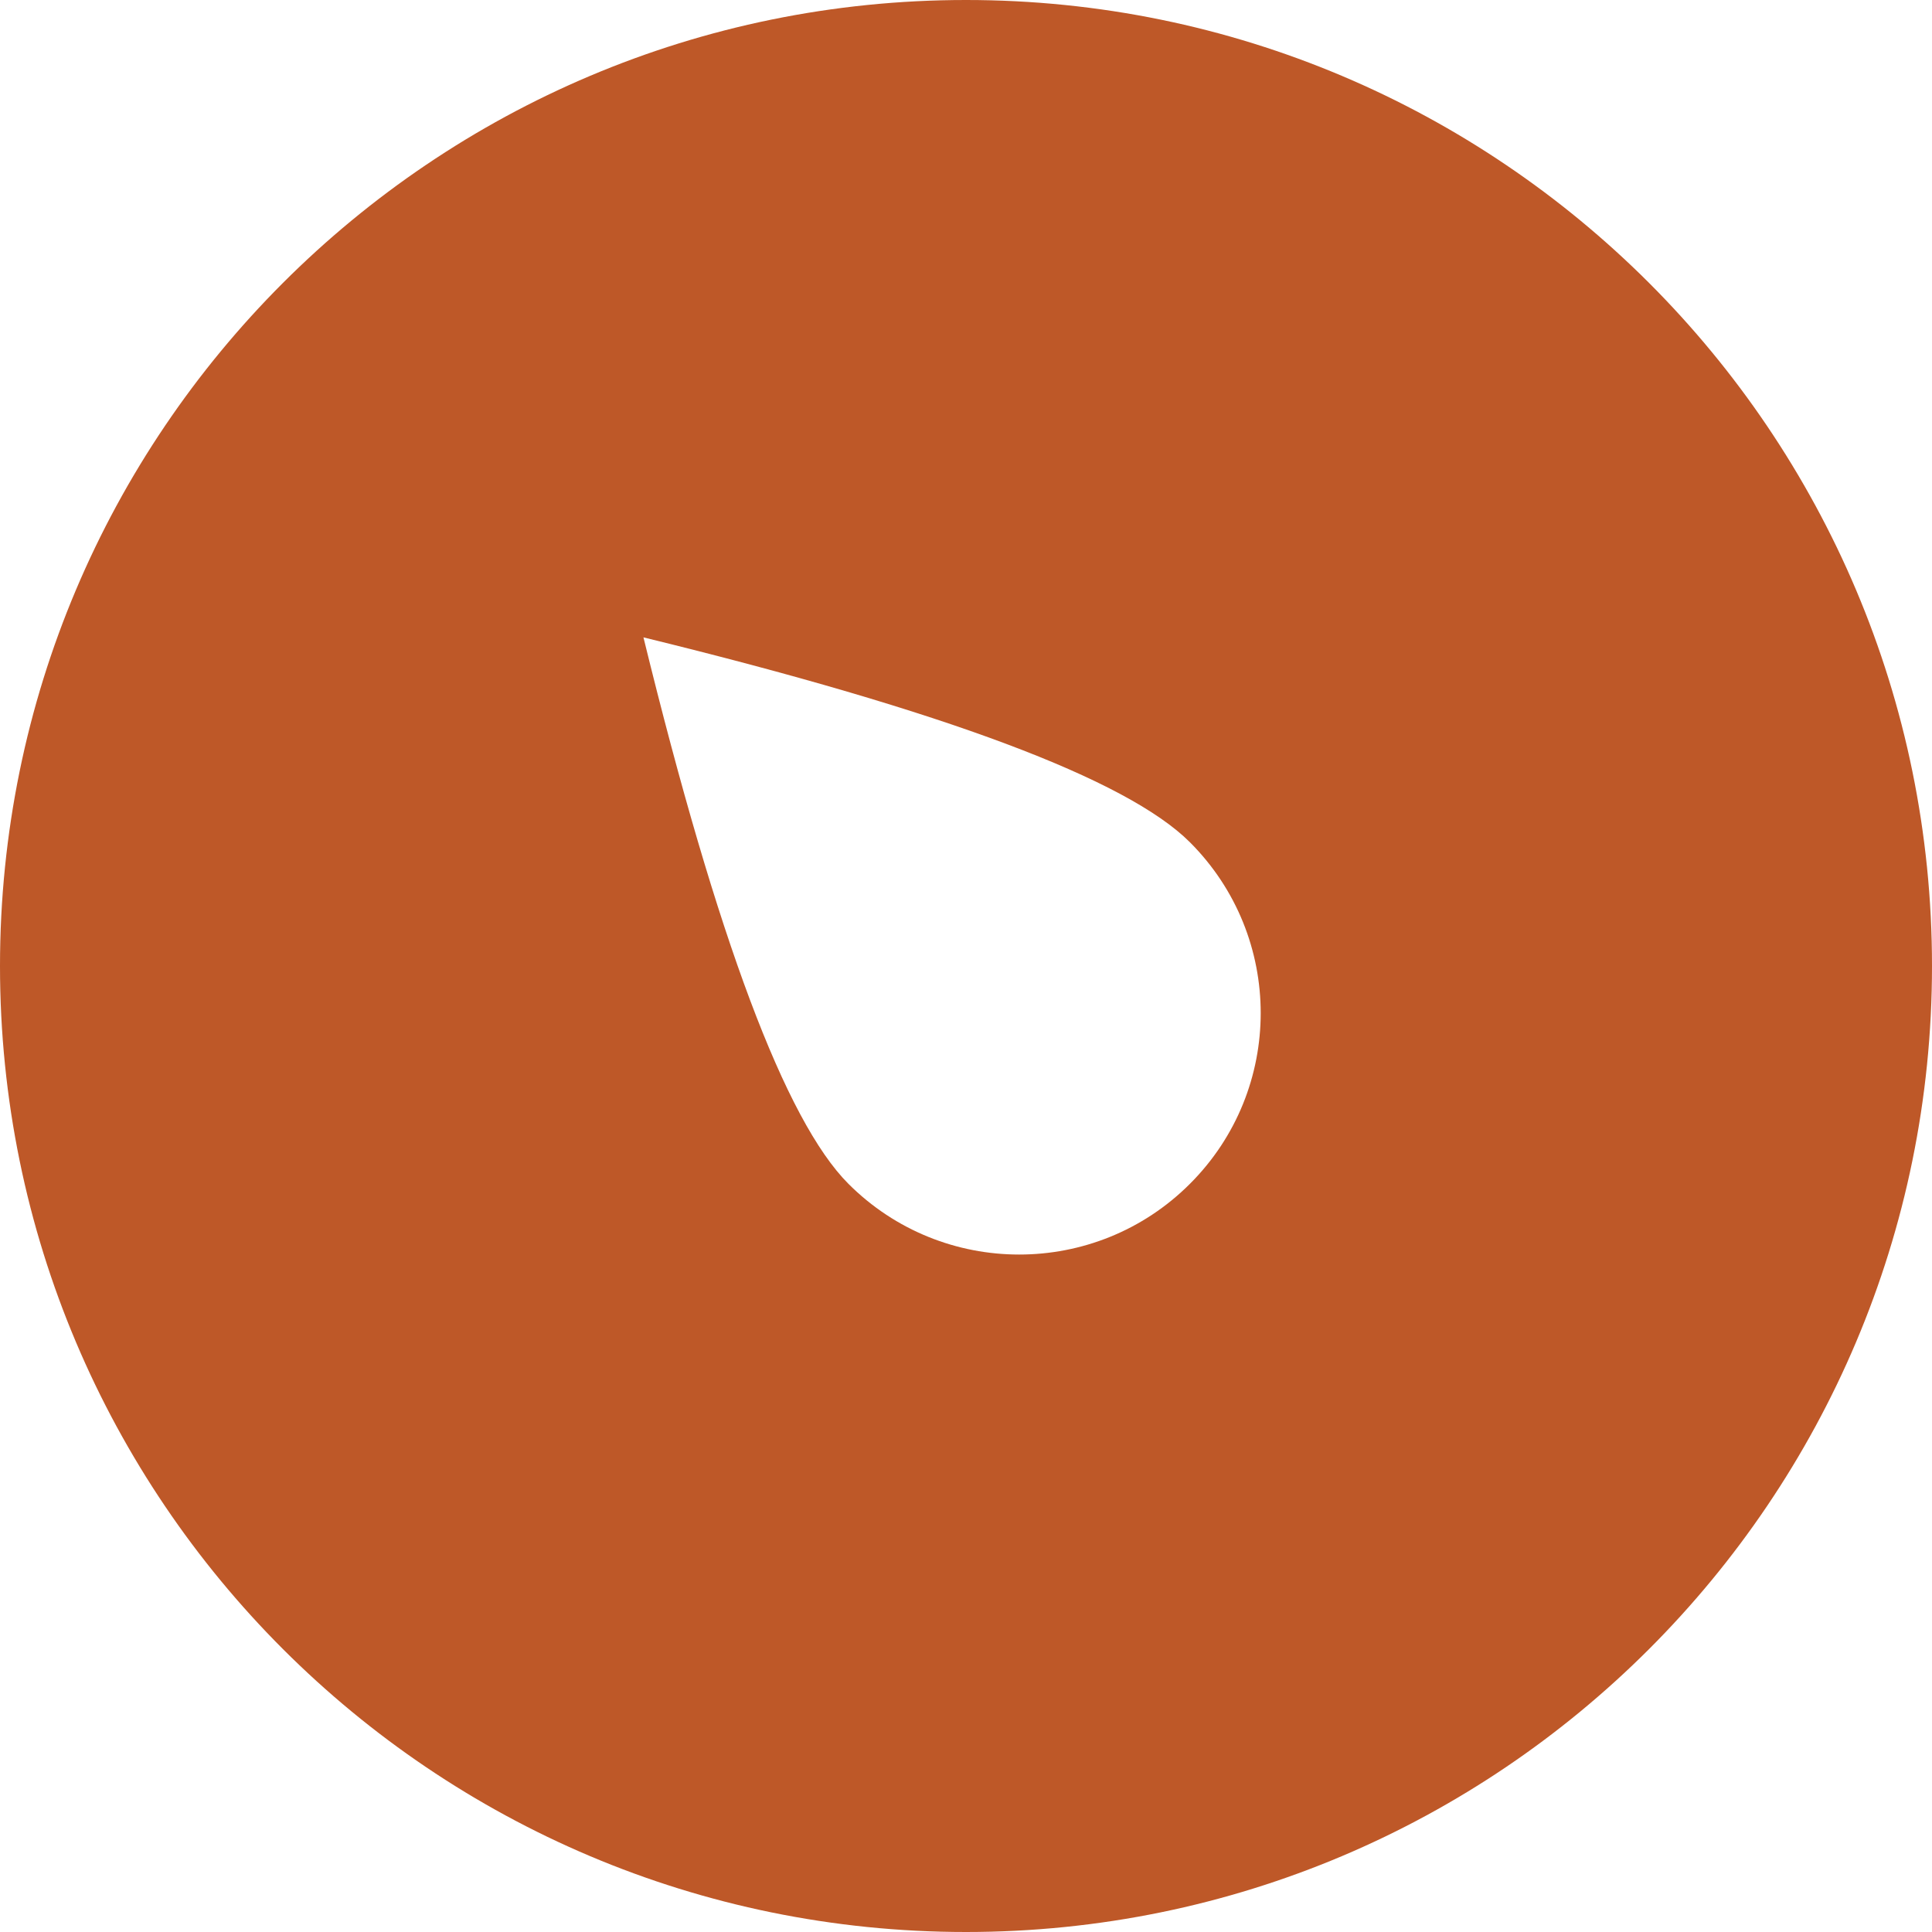 <?xml version="1.0" encoding="UTF-8"?>
<svg width="20px" height="20px" viewBox="0 0 20 20" version="1.1" xmlns="http://www.w3.org/2000/svg" xmlns:xlink="http://www.w3.org/1999/xlink">
    <title>Icon/公司资料介绍</title>
    <g id="页面-1" stroke="none" stroke-width="1" fill="none" fill-rule="evenodd">
        <g id="产品" transform="translate(-107, -7)" fill="#BE5828">
            <g id="Top/底部/all/单一备份" transform="translate(78, 0)">
                <g id="Icon/公司资料介绍" transform="translate(29, 7)">
                    <path d="M10,0 C15.523,0 20,4.477 20,10 C20,15.523 15.523,20 10,20 C4.477,20 0,15.523 0,10 C0,4.477 4.477,0 10,0 Z M6.661,6.598 C7.425,9.718 8.132,11.604 8.783,12.255 C9.759,13.231 11.342,13.231 12.318,12.255 C13.295,11.279 13.295,9.696 12.318,8.719 C11.667,8.068 9.782,7.361 6.661,6.598 Z" id="形状结合"></path>
                </g>
            </g>
        </g>
    </g>
</svg>